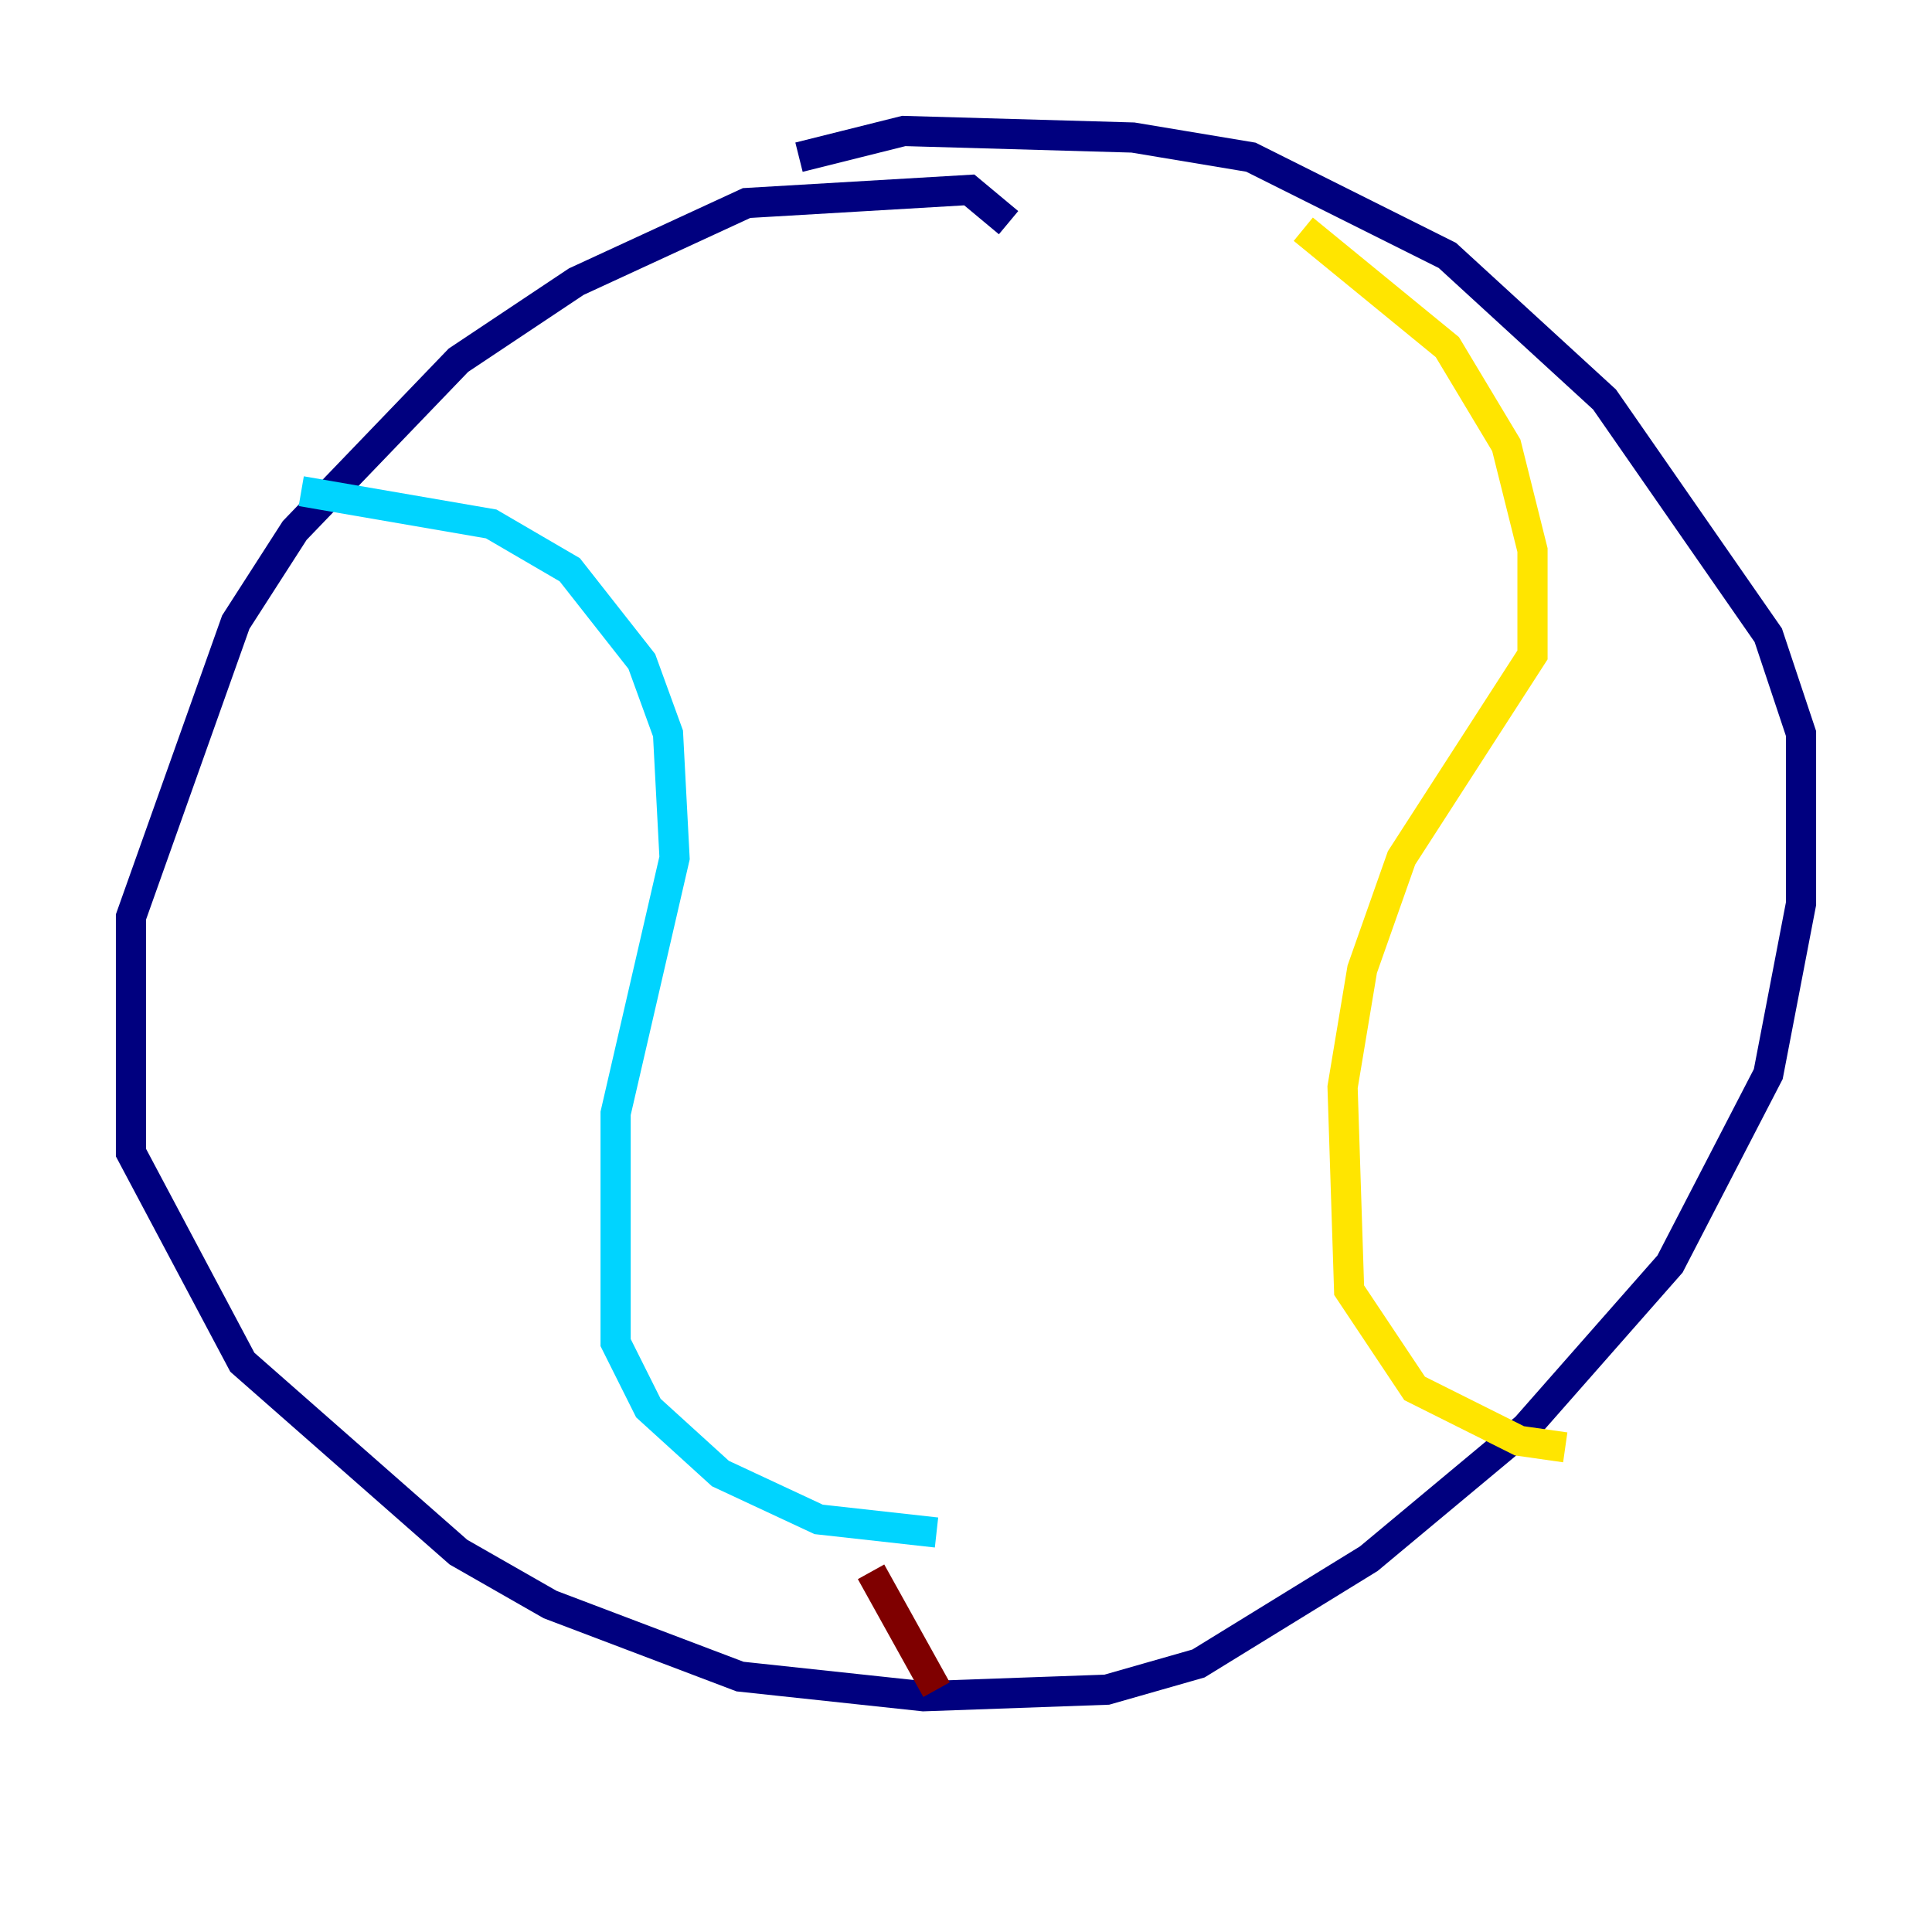 <?xml version="1.0" encoding="utf-8" ?>
<svg baseProfile="tiny" height="128" version="1.2" viewBox="0,0,128,128" width="128" xmlns="http://www.w3.org/2000/svg" xmlns:ev="http://www.w3.org/2001/xml-events" xmlns:xlink="http://www.w3.org/1999/xlink"><defs /><polyline fill="none" points="66.82,14.752 64.217,12.583 49.464,13.451 38.183,18.658 30.373,23.864 19.525,35.146 15.62,41.22 8.678,60.746 8.678,76.366 16.054,90.251 30.373,102.834 36.447,106.305 49.031,111.078 61.18,112.38 73.329,111.946 79.403,110.21 90.685,103.268 101.098,94.59 110.644,83.742 117.153,71.159 119.322,59.878 119.322,48.597 117.153,42.088 106.305,26.468 95.891,16.922 82.875,10.414 75.064,9.112 59.878,8.678 52.936,10.414" stroke="#00007f" stroke-width="2" /><polyline fill="none" points="19.959,32.542 32.542,34.712 37.749,37.749 42.522,43.824 44.258,48.597 44.691,56.841 40.786,73.763 40.786,88.949 42.956,93.288 47.729,97.627 54.237,100.664 62.047,101.532" stroke="#00d4ff" stroke-width="2" /><polyline fill="none" points="86.346,15.186 95.891,22.997 99.797,29.505 101.532,36.447 101.532,43.39 92.854,56.841 90.251,64.217 88.949,72.027 89.383,85.478 93.722,91.986 100.664,95.458 103.702,95.891" stroke="#ffe500" stroke-width="2" /><polyline fill="none" points="57.709,104.136 62.047,111.946" stroke="#7f0000" stroke-width="2" /></svg>